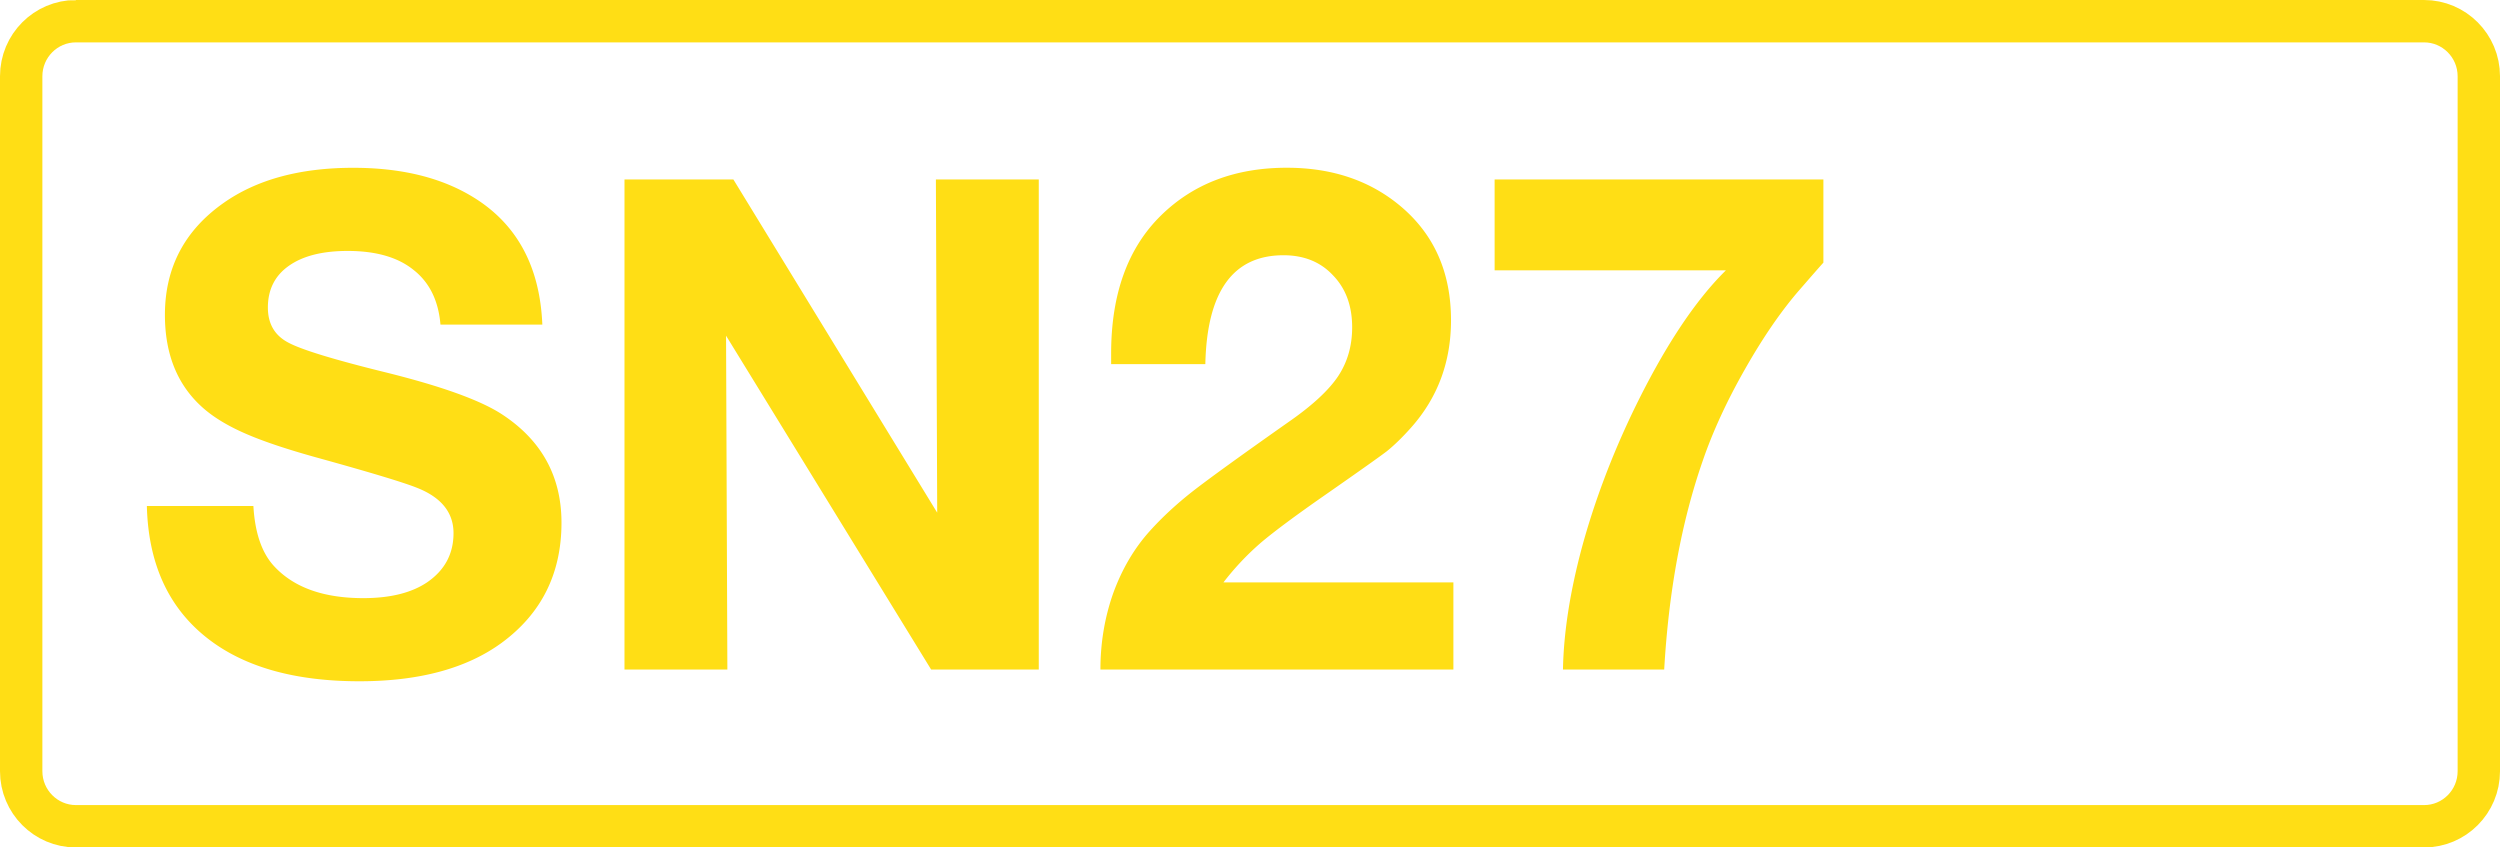 <svg class="color-immutable" width="59" height="20" viewBox="0 0 59 20" fill="none" xmlns="http://www.w3.org/2000/svg"><path d="M1.792.5h55.416c.71 0 1.292.58 1.292 1.3v16.4c0 .72-.58 1.3-1.292 1.3H1.792C1.082 19.5.5 18.92.5 18.2V1.8c0-.72.581-1.3 1.292-1.3Z" stroke="#FFDE15"/><path d="M12.8 7.661h-2.405c-.047-.564-.258-.994-.633-1.289-.369-.3-.888-.45-1.558-.45-.596 0-1.06.118-1.392.355-.327.232-.49.56-.49.981 0 .38.158.654.474.823.306.168 1.081.406 2.326.712 1.313.327 2.223.656 2.729.988.933.612 1.4 1.464 1.4 2.555 0 1.197-.47 2.141-1.408 2.832-.828.607-1.949.91-3.362.91-1.571 0-2.792-.359-3.662-1.076-.87-.717-1.321-1.738-1.353-3.061H5.98c.037.643.203 1.12.499 1.432.464.495 1.162.743 2.096.743.633 0 1.134-.124 1.503-.372.416-.284.625-.672.625-1.162 0-.49-.293-.85-.878-1.076-.322-.127-1.081-.356-2.278-.688-.75-.206-1.335-.401-1.756-.586-.422-.184-.76-.39-1.013-.617-.59-.527-.886-1.255-.886-2.183 0-1.113.462-1.993 1.384-2.642.786-.554 1.807-.83 3.062-.83 1.102 0 2.025.218 2.768.656 1.07.628 1.635 1.643 1.693 3.045ZM24.515 4.236v11.565h-2.54l-4.84-7.879.031 7.879h-2.428V4.236h2.57l4.81 7.863-.031-7.863h2.428ZM34.3 13.744v2.057h-8.33c0-.628.1-1.226.3-1.796.207-.57.494-1.06.863-1.47.285-.317.617-.626.997-.926.385-.301 1.147-.852 2.286-1.654.554-.385.941-.743 1.163-1.075.221-.333.332-.718.332-1.155 0-.507-.15-.915-.451-1.226-.295-.317-.686-.475-1.17-.475-1.192 0-1.807.857-1.844 2.57h-2.223v-.252c0-1.403.393-2.49 1.18-3.26.764-.748 1.753-1.123 2.965-1.123 1.076 0 1.975.306 2.698.918.785.665 1.178 1.558 1.178 2.682 0 .98-.313 1.824-.94 2.53-.207.233-.4.42-.578.563-.18.137-.652.471-1.416 1.004-.728.506-1.25.894-1.566 1.163a6.353 6.353 0 0 0-.87.925H34.3ZM43.032 4.236v1.962c-.063.069-.25.282-.561.64-.432.496-.862 1.121-1.29 1.875-.427.75-.759 1.47-.996 2.16-.501 1.44-.804 3.082-.91 4.928h-2.389c.016-.87.166-1.835.451-2.895.29-1.06.688-2.12 1.195-3.18.722-1.498 1.455-2.613 2.199-3.346h-5.458V4.236h7.76Z" fill="#FFDE15"/></svg>